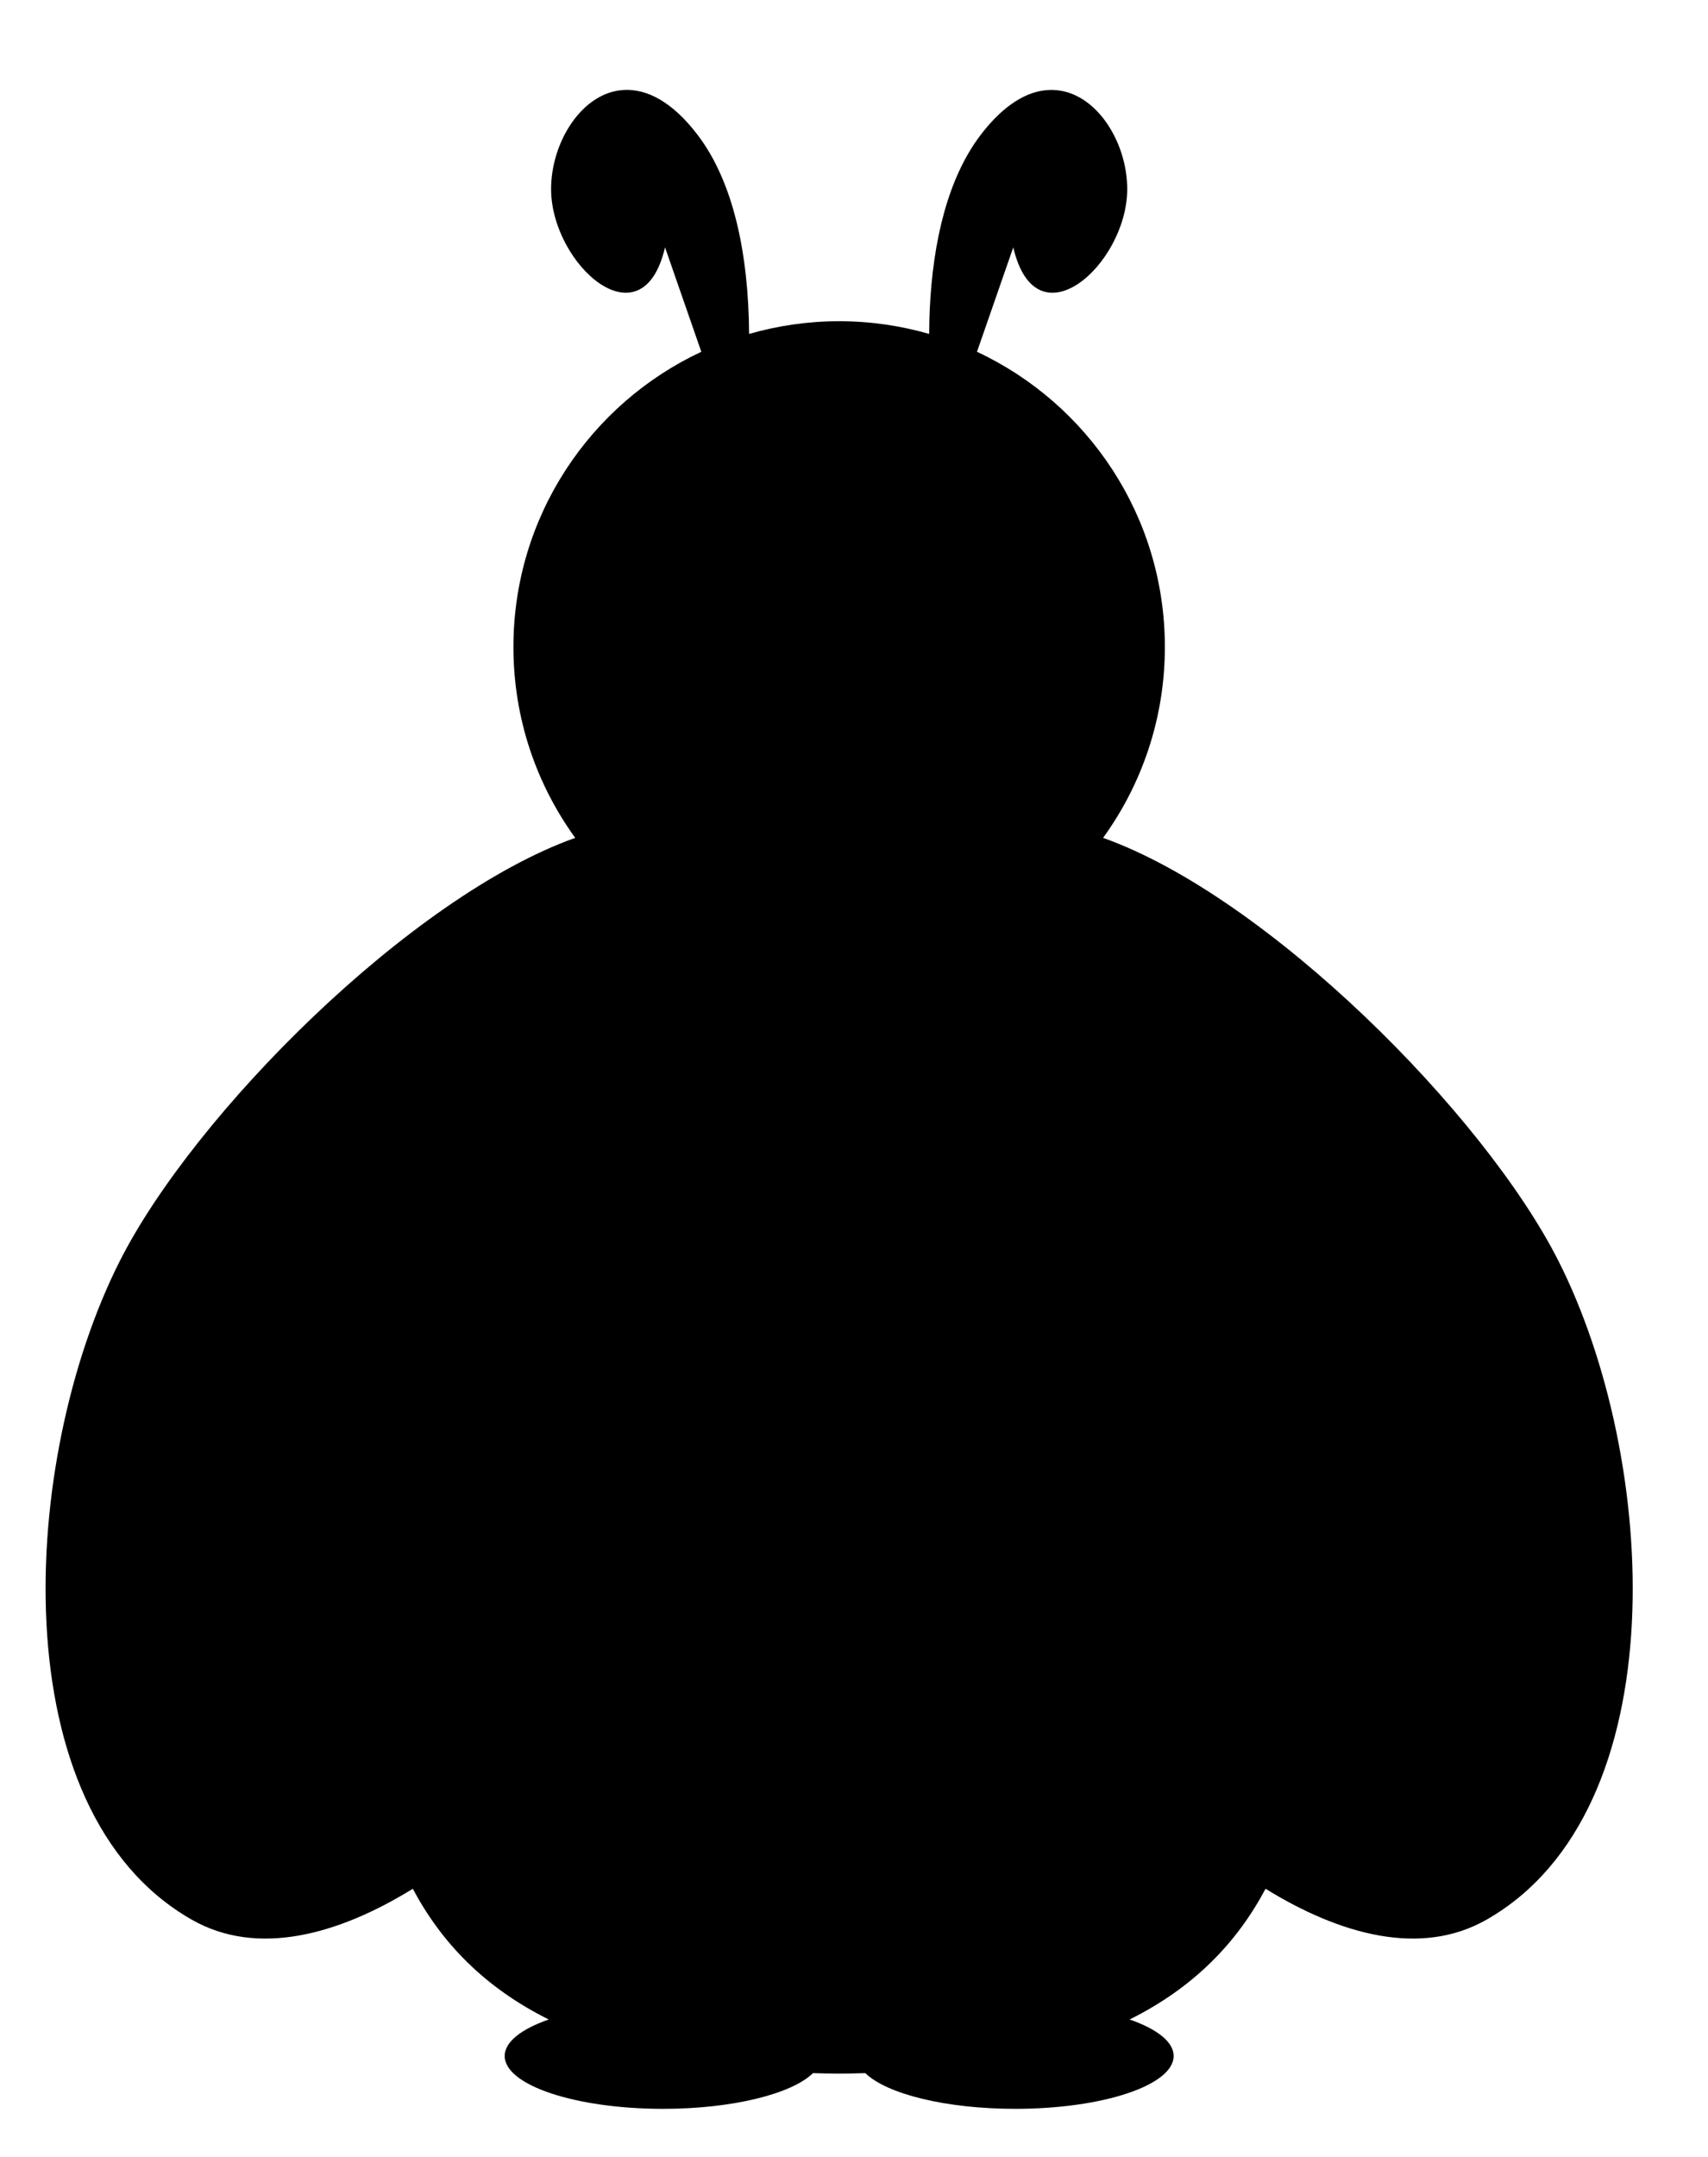 <?xml version="1.0" encoding="UTF-8" standalone="no"?>
<svg
   width="54.045"
   height="68.231"
   viewBox="0 0 54.045 68.231"
   version="1.1"
   id="svg22"
   sodipodi:docname="bug.svg"
   xmlns:inkscape="http://www.inkscape.org/namespaces/inkscape"
   xmlns:sodipodi="http://sodipodi.sourceforge.net/DTD/sodipodi-0.dtd"
   xmlns="http://www.w3.org/2000/svg"
   xmlns:svg="http://www.w3.org/2000/svg">
  <sodipodi:namedview
     id="namedview22"
     pagecolor="#ffffff"
     bordercolor="#666666"
     borderopacity="1.0"
     inkscape:showpageshadow="2"
     inkscape:pageopacity="0.0"
     inkscape:pagecheckerboard="0"
     inkscape:deskcolor="#d1d1d1" />
  <defs
     id="defs4">
    <clipPath
       id="clip-0">
      <path
         clip-rule="nonzero"
         d="M 18 0.215 L 47 0.215 L 47 26 L 18 26 Z M 18 0.215 "
         id="path1" />
    </clipPath>
    <clipPath
       id="clip-1">
      <path
         clip-rule="nonzero"
         d="M 6 0.215 L 35 0.215 L 35 26 L 6 26 Z M 6 0.215 "
         id="path2" />
    </clipPath>
    <clipPath
       id="clip-2">
      <path
         clip-rule="nonzero"
         d="M 1 0.215 L 53.105 0.215 L 53.105 43 L 1 43 Z M 1 0.215 "
         id="path3" />
    </clipPath>
    <clipPath
       id="clip-3">
      <path
         clip-rule="nonzero"
         d="M 0 0.215 L 52 0.215 L 52 43 L 0 43 Z M 0 0.215 "
         id="path4" />
    </clipPath>
  </defs>
  <path
     id="path5"
     d="M 19.762 2.844 C 18.417 2.901 17.427 4.507 17.438 6.004 C 17.457 8.375 20.32 10.93 21.043 7.824 L 22.191 11.127 C 18.679 12.769 16.246 16.332 16.246 20.465 C 16.246 22.72 16.972 24.805 18.201 26.502 C 13.001 28.352 6.136 35.239 3.785 39.898 C 0.637 46.129 2.5e-07 57.262 6.066 60.719 C 8.15 61.909 10.715 61.191 13.062 59.742 C 13.969 61.448 15.33 62.865 17.363 63.877 C 16.501 64.177 15.969 64.583 15.969 65.031 C 15.969 65.957 18.215 66.703 20.98 66.703 C 23.18 66.703 25.049 66.232 25.725 65.574 C 25.999 65.58 26.269 65.59 26.555 65.59 C 26.839 65.59 27.107 65.58 27.381 65.574 C 28.057 66.232 29.925 66.703 32.125 66.703 C 34.895 66.703 37.137 65.957 37.137 65.031 C 37.137 64.583 36.606 64.177 35.744 63.877 C 37.777 62.865 39.138 61.448 40.045 59.742 C 42.392 61.191 44.955 61.909 47.039 60.719 C 53.105 57.262 52.469 46.129 49.32 39.898 C 46.97 35.239 40.104 28.352 34.904 26.502 C 36.133 24.805 36.859 22.72 36.859 20.465 C 36.859 16.332 34.425 12.769 30.914 11.127 L 32.062 7.824 C 32.785 10.93 35.648 8.375 35.668 6.004 C 35.679 4.436 34.593 2.75 33.15 2.848 C 32.495 2.892 31.765 3.305 31.031 4.266 C 30.004 5.615 29.517 7.6 29.418 9.822 C 29.407 10.066 29.404 10.314 29.402 10.562 C 28.498 10.303 27.543 10.16 26.555 10.16 C 25.565 10.16 24.609 10.302 23.703 10.562 C 23.686 8.044 23.214 5.763 22.074 4.266 C 21.269 3.209 20.466 2.814 19.762 2.844 z " />
  <g
     clip-path="url(#clip-0)"
     id="g19" />
  <g
     clip-path="url(#clip-1)"
     id="g20" />
  <g
     clip-path="url(#clip-2)"
     id="g21" />
  <g
     clip-path="url(#clip-3)"
     id="g22" />
</svg>

